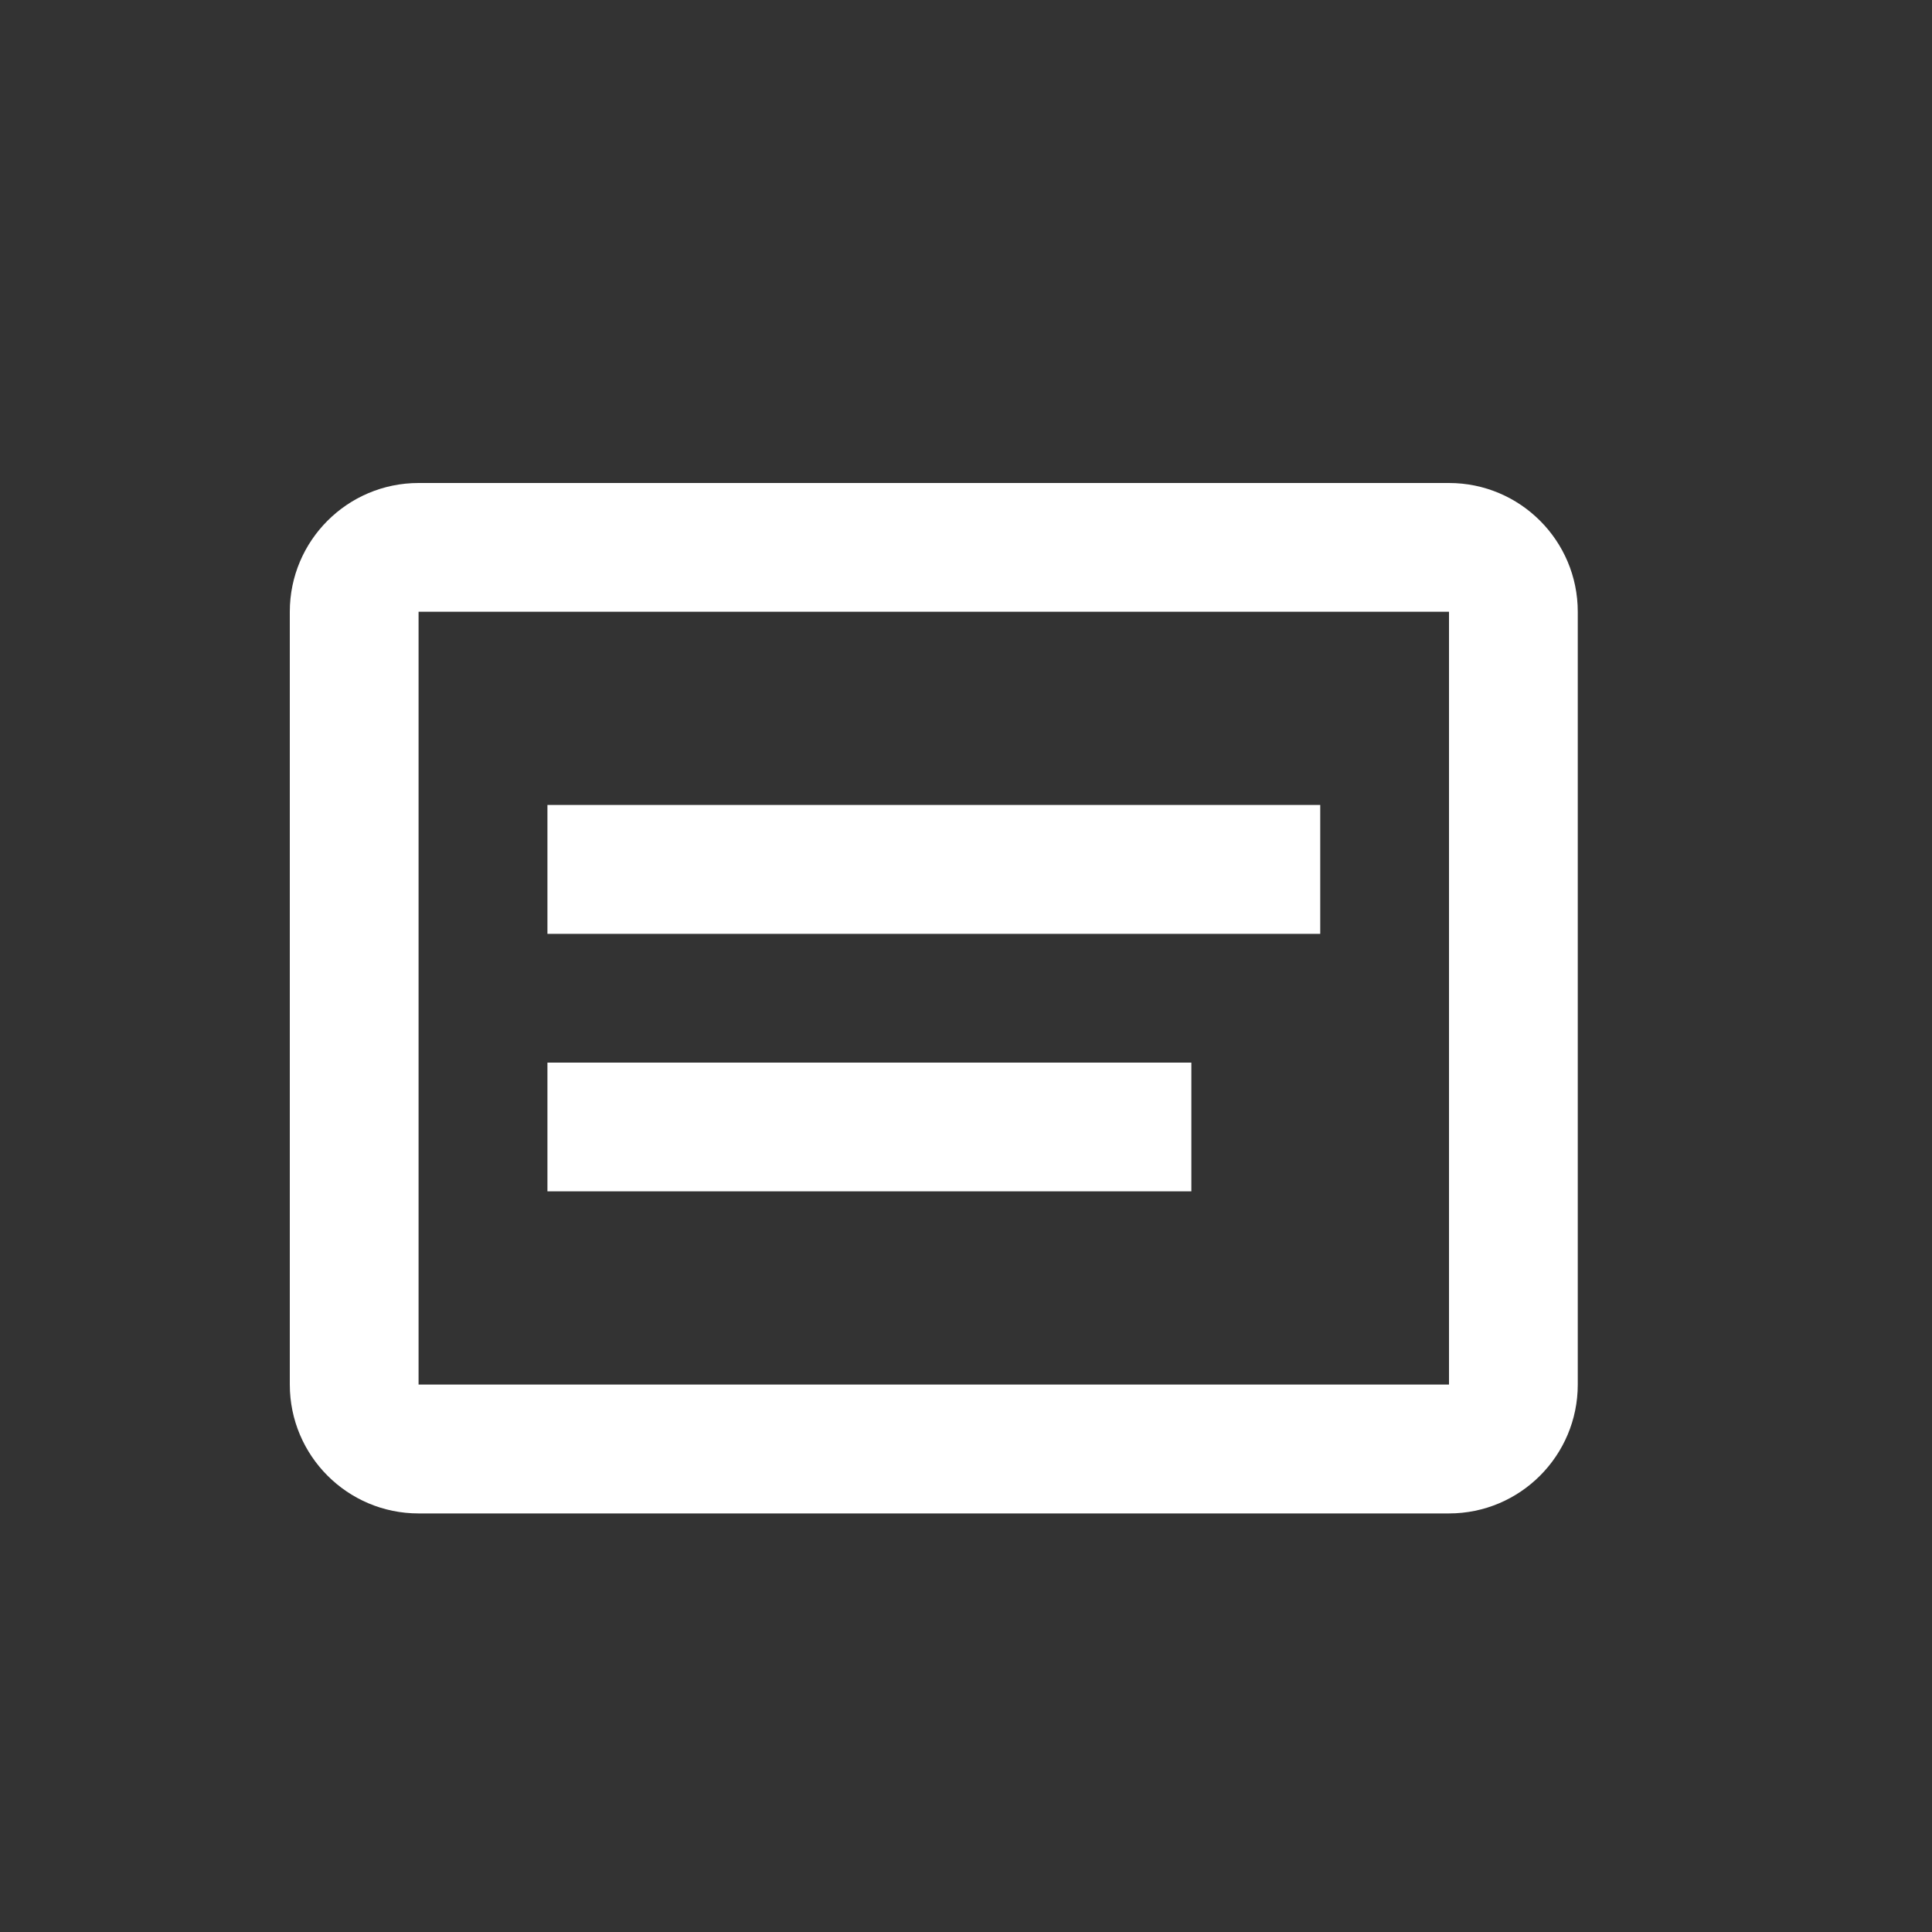 <svg width="20" height="20" viewBox="0 0 20 20" fill="none" xmlns="http://www.w3.org/2000/svg">
<rect x="0" y="0" width="20" height="20" fill="#333333" stroke="none"/>
<path d="M15 15.667H4.333C3.597 15.667 3 15.069 3 14.333V6.333C3 5.597 3.597 5 4.333 5H15C15.736 5 16.333 5.597 16.333 6.333V14.333C16.333 15.069 15.736 15.667 15 15.667ZM4.333 6.333V14.333H15V6.333H4.333ZM5.667 8.333H13.667V9.667H5.667V8.333ZM5.667 11H12.333V12.333H5.667V11Z" fill="white"/>
</svg>
